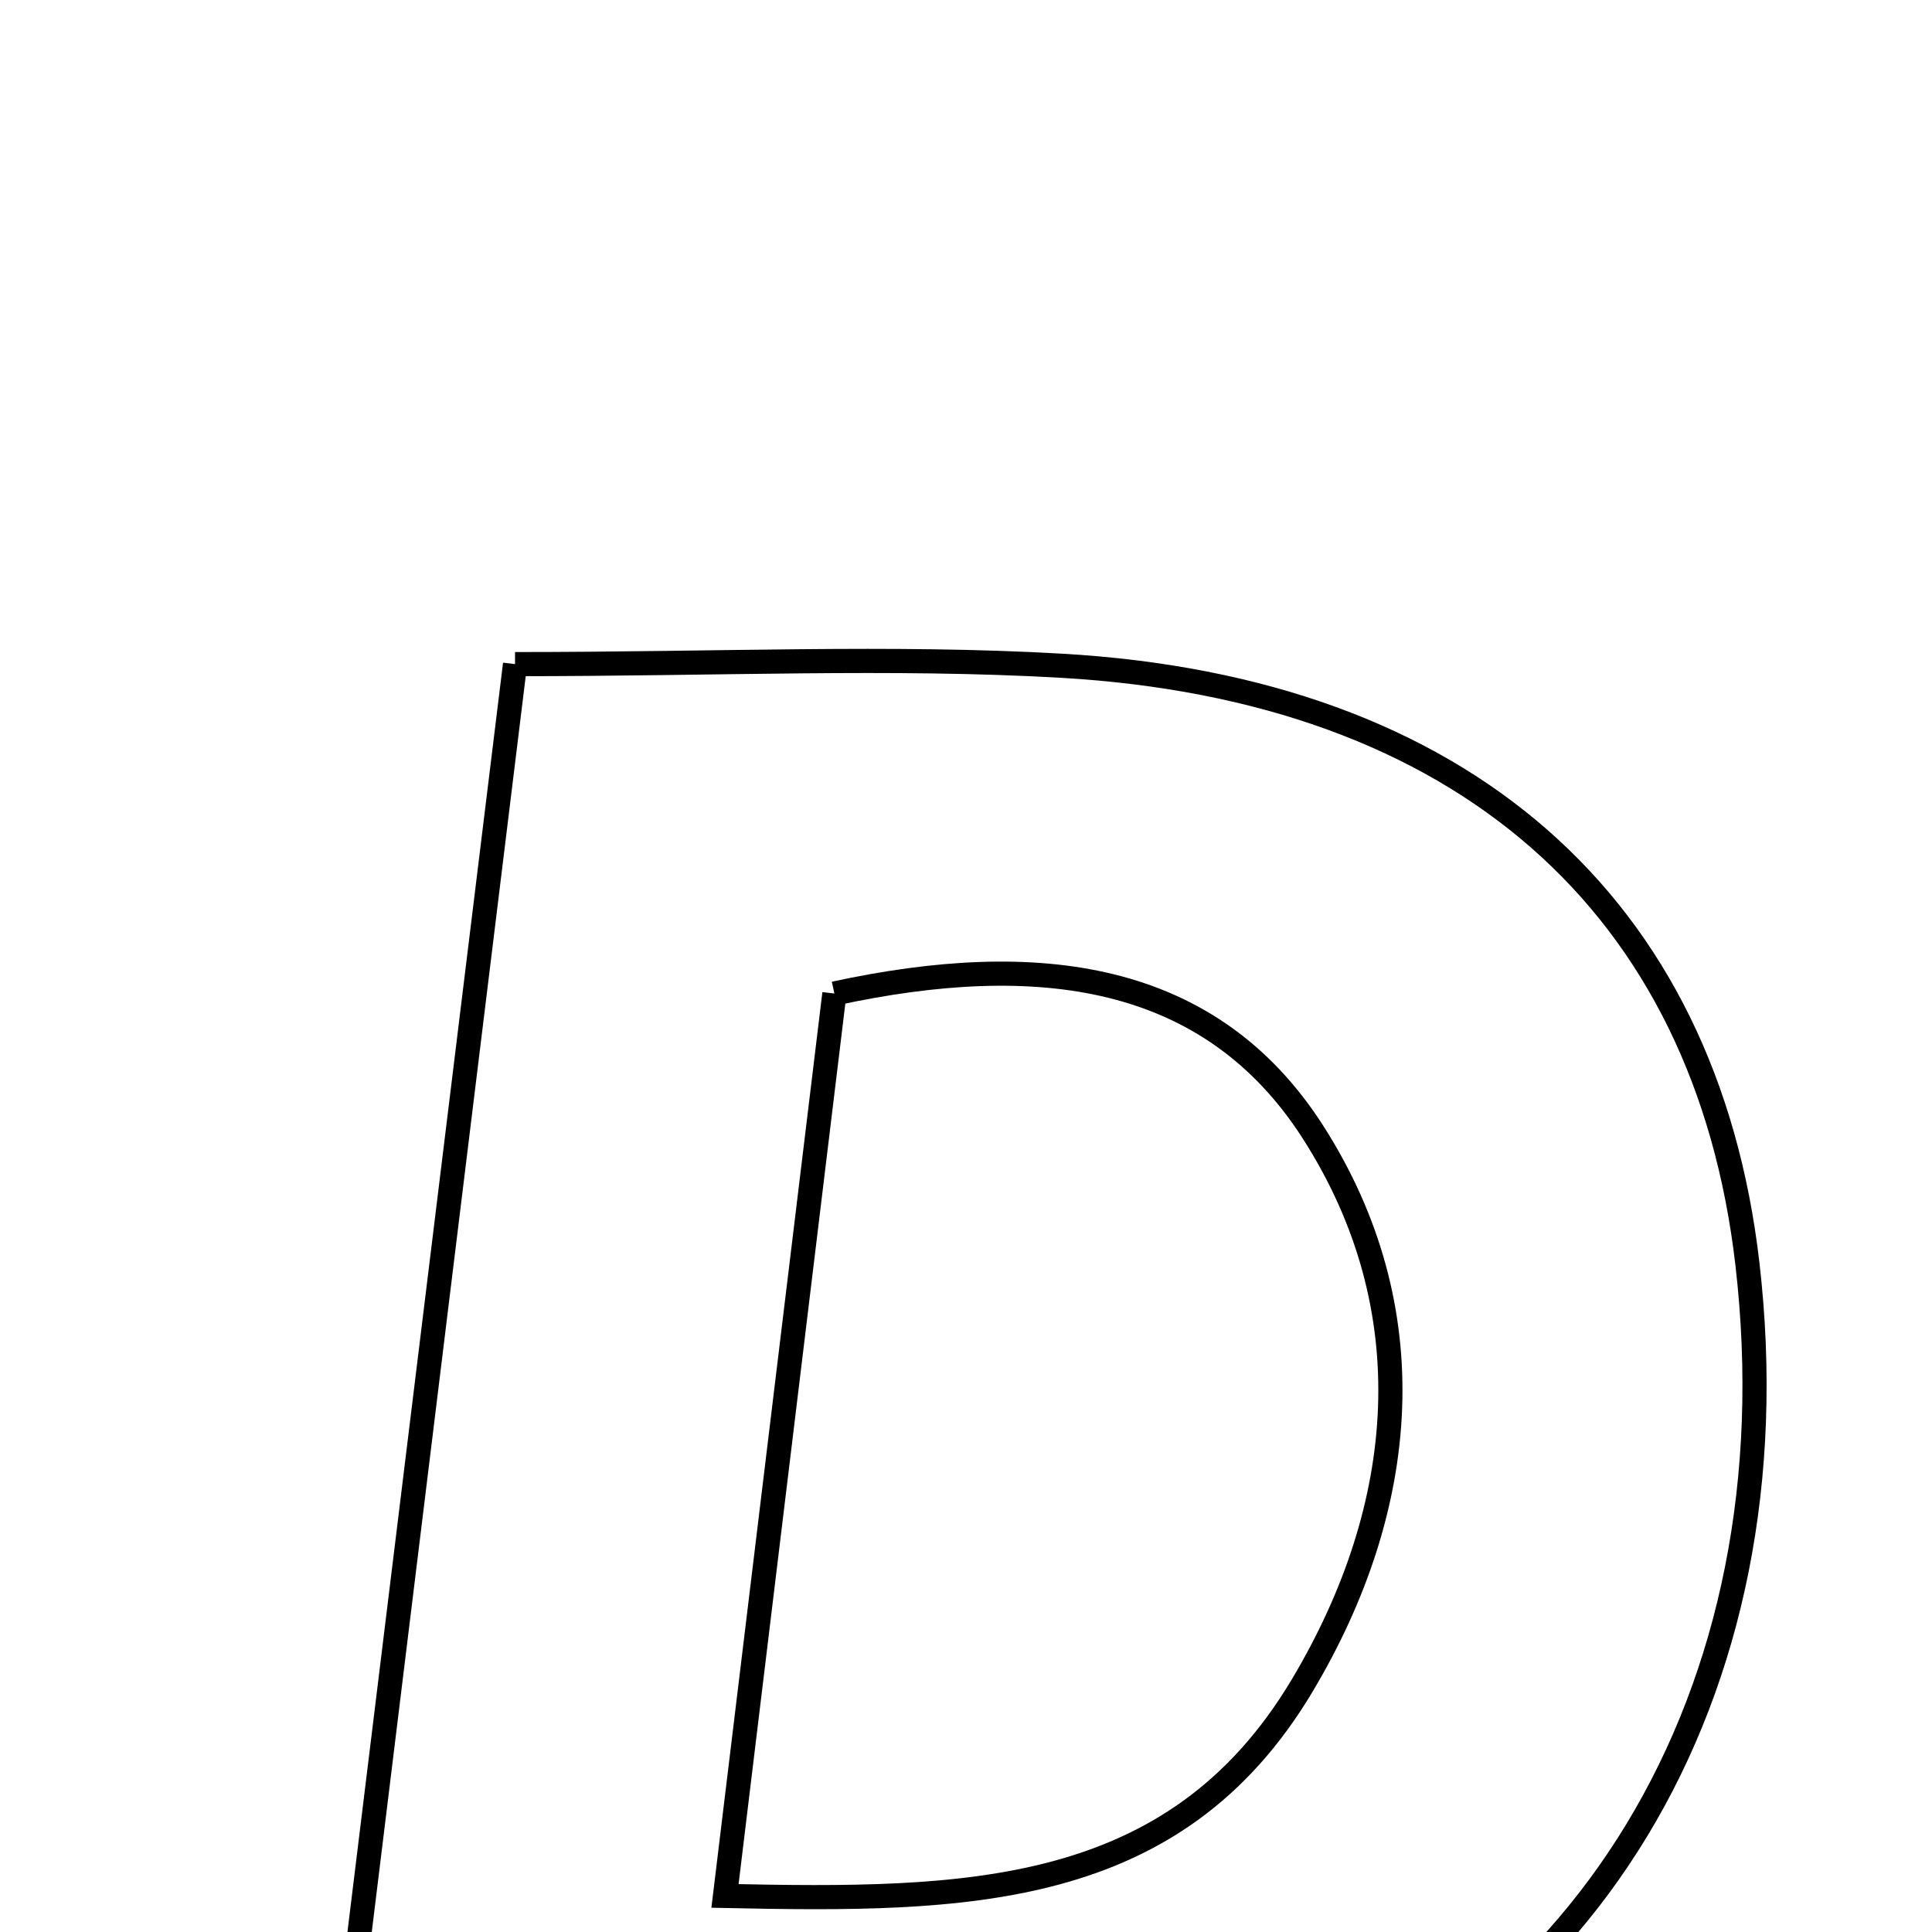 <svg xmlns="http://www.w3.org/2000/svg" viewBox="0.0 0.0 24.0 24.0" height="200px" width="200px"><path fill="none" stroke="black" stroke-width=".3" stroke-opacity="1.0"  filling="0" d="M6.398 8.25 C8.948 8.25 11.073 8.149 13.185 8.27 C18.171 8.556 21.191 11.242 21.707 15.7 C22.325 21.04 19.665 25.426 14.981 26.79 C12.544 27.499 7.486 27.635 4.097 27.019 C4.852 20.855 5.61 14.673 6.398 8.25"></path>
<path fill="none" stroke="black" stroke-width=".3" stroke-opacity="1.0"  filling="0" d="M10.365 12.342 C12.89 11.795 15.034 12.069 16.312 14.066 C17.713 16.256 17.506 18.712 16.174 20.942 C14.588 23.597 11.99 23.615 9.006 23.552 C9.47 19.727 9.904 16.144 10.365 12.342"></path></svg>